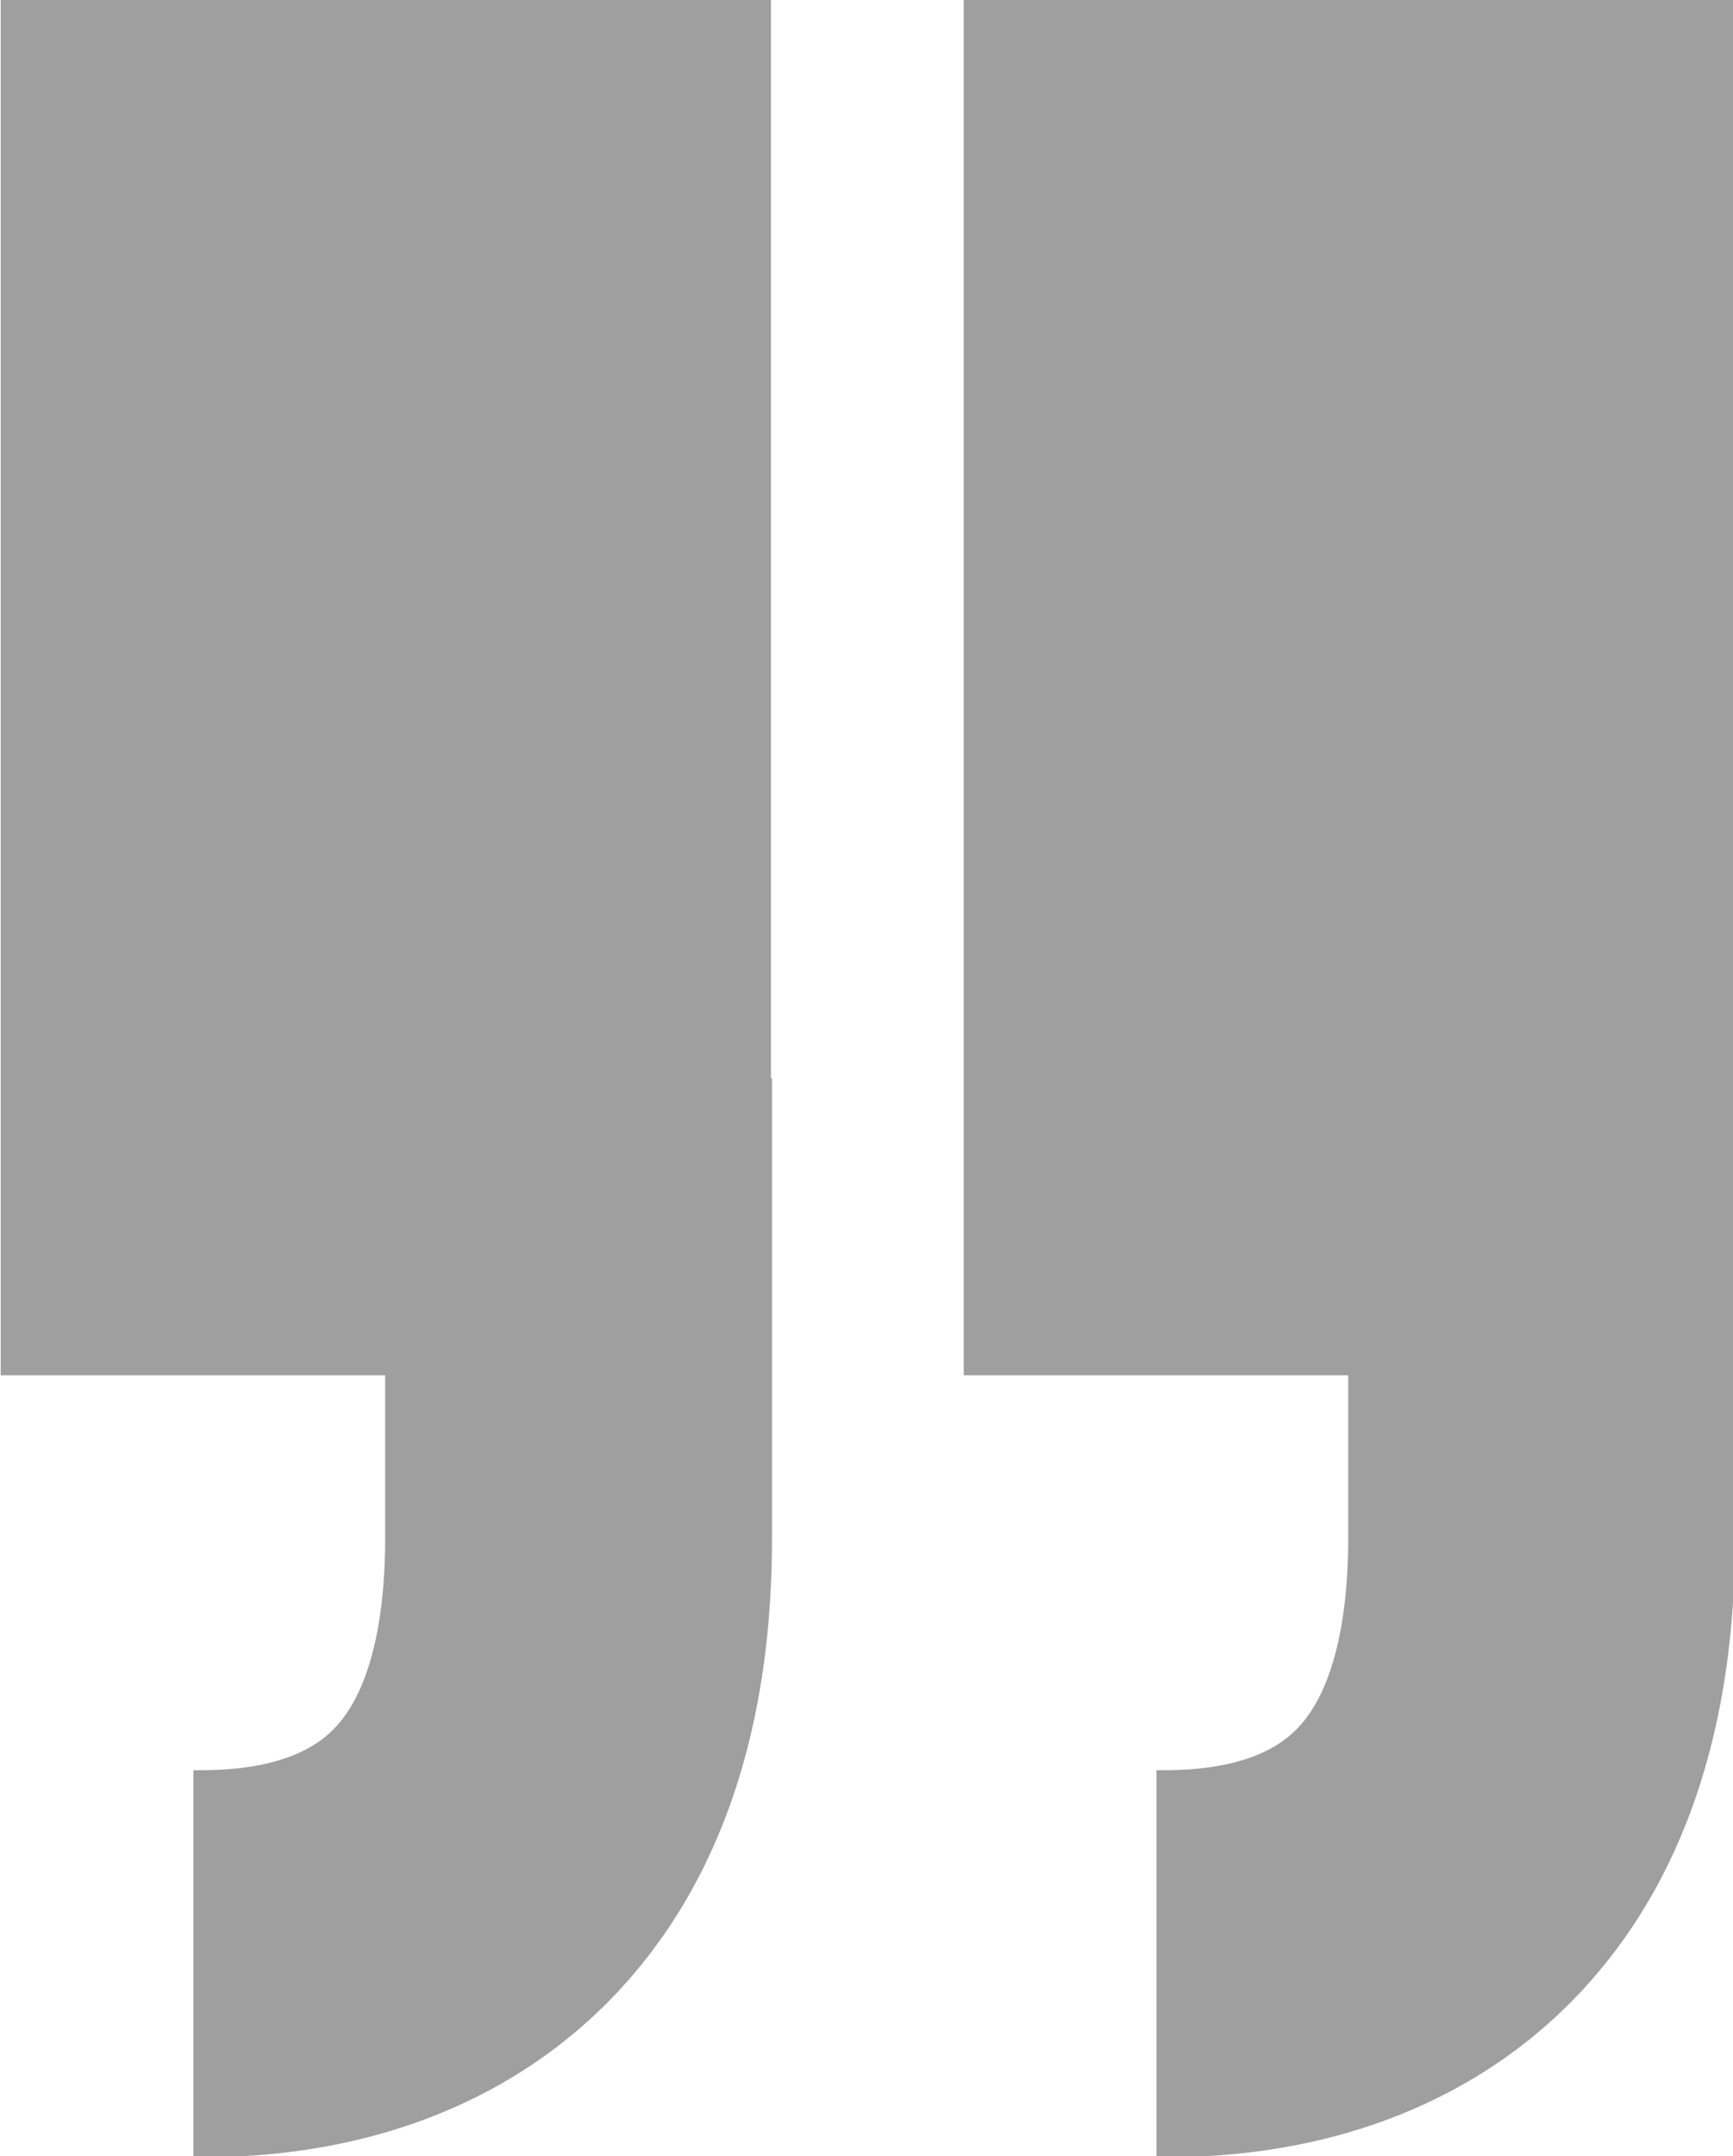 <?xml version="1.0" encoding="utf-8"?>
<!-- Generator: Adobe Illustrator 22.0.0, SVG Export Plug-In . SVG Version: 6.00 Build 0)  -->
<svg version="1.1" id="Layer_1" xmlns="http://www.w3.org/2000/svg" xmlns:xlink="http://www.w3.org/1999/xlink" x="0px" y="0px"
	 viewBox="0 0 510.7 635" style="enable-background:new 0 0 510.7 635;" xml:space="preserve">
<style type="text/css">
	.st0{fill:#A09F9F;}
	.st1{fill:none;stroke:#A09F9F;stroke-width:114;stroke-miterlimit:10;}
	.st2{fill:none;}
</style>
<g>
	<rect x="284" transform="matrix(-1 -1.224647e-16 1.224647e-16 -1 795 405)" class="st0" width="227" height="405"/>
</g>
<path class="st1" d="M454.3,317.5V453c0,125.3-91.6,125.3-113.5,125.3"/>
<rect x="0.3" transform="matrix(-1 -1.224647e-16 1.224647e-16 -1 227.5 405)" class="st0" width="227" height="405"/>
<path class="st1" d="M170.5,317.5V453c0,125.3-91.6,125.3-113.5,125.3"/>
<rect id="_x3C_Slice_x3E_" class="st2" width="511" height="635"/>
</svg>
